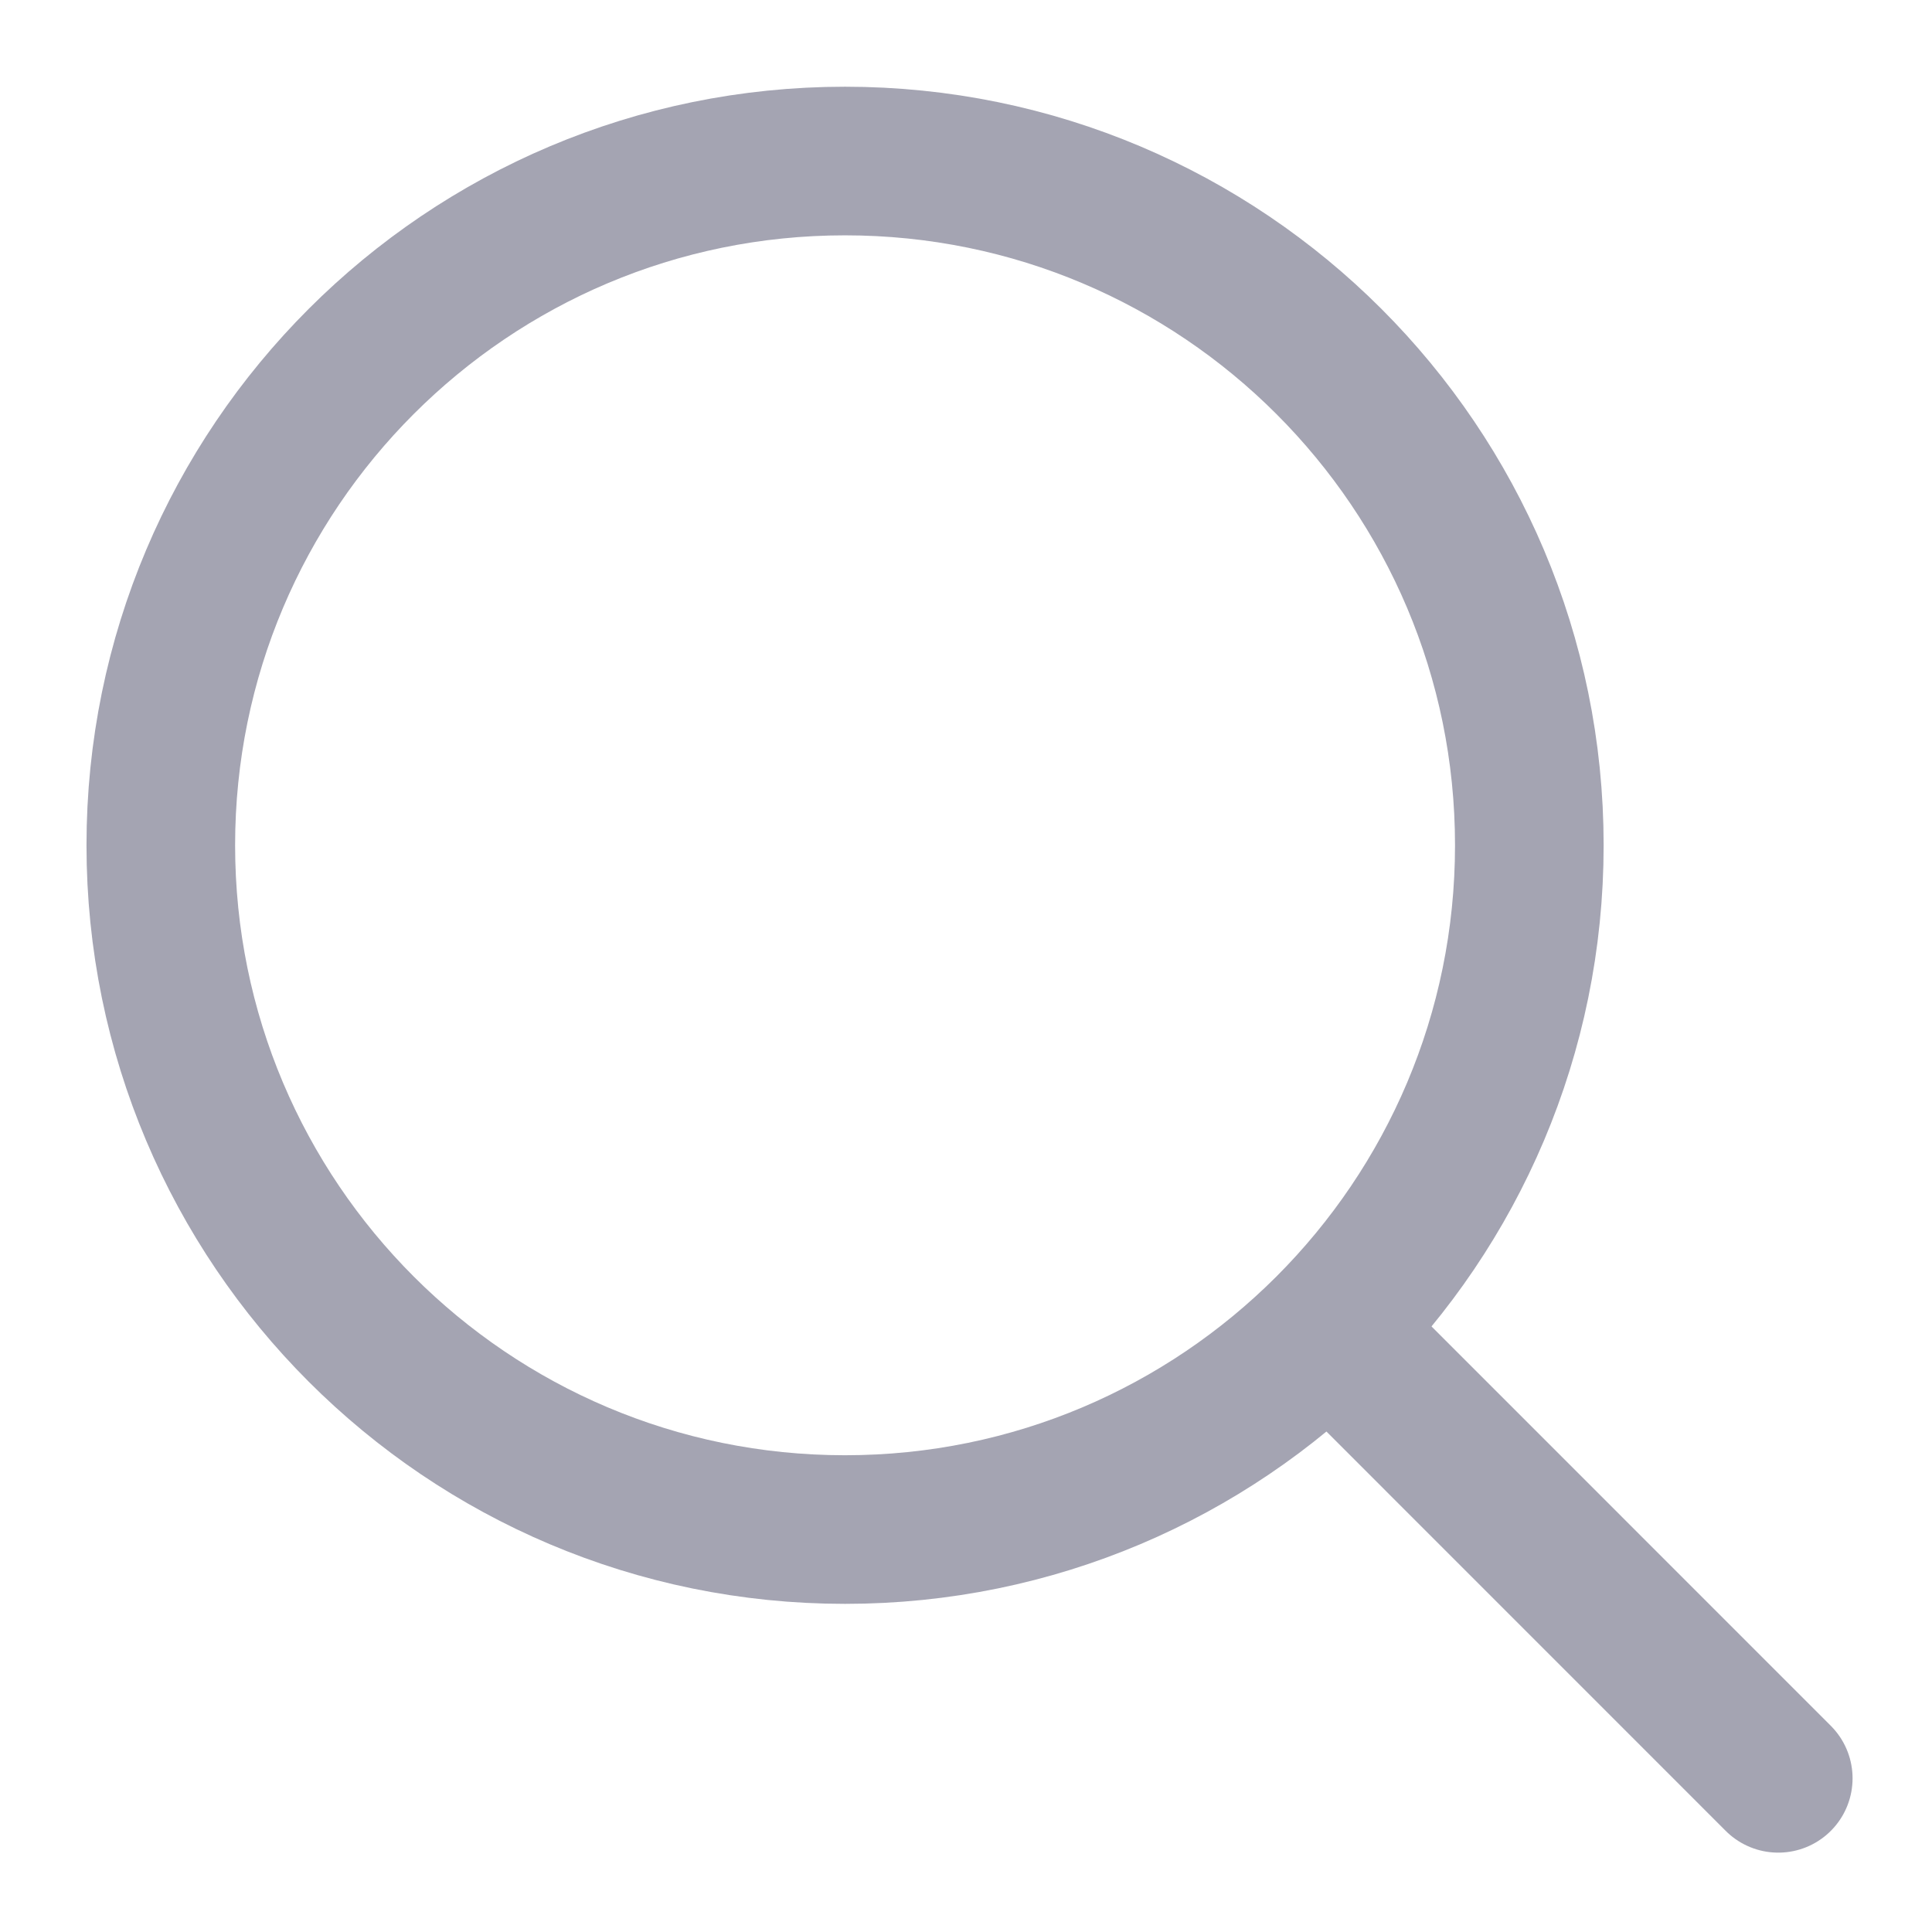<svg width="26" height="26" viewBox="0 0 26 26" fill="none" xmlns="http://www.w3.org/2000/svg">
<path d="M11.372 20.584C16.458 20.584 20.581 16.461 20.581 11.375C20.581 6.29 16.458 2.167 11.372 2.167C6.287 2.167 2.164 6.29 2.164 11.375C2.164 16.461 6.287 20.584 11.372 20.584Z" stroke="#A4A4B2" stroke-width="2" stroke-linejoin="round"/>
<path d="M17.996 17.996L23.931 23.932" stroke="#A4A4B2" stroke-width="2" stroke-linecap="round" stroke-linejoin="round"/>
</svg>
